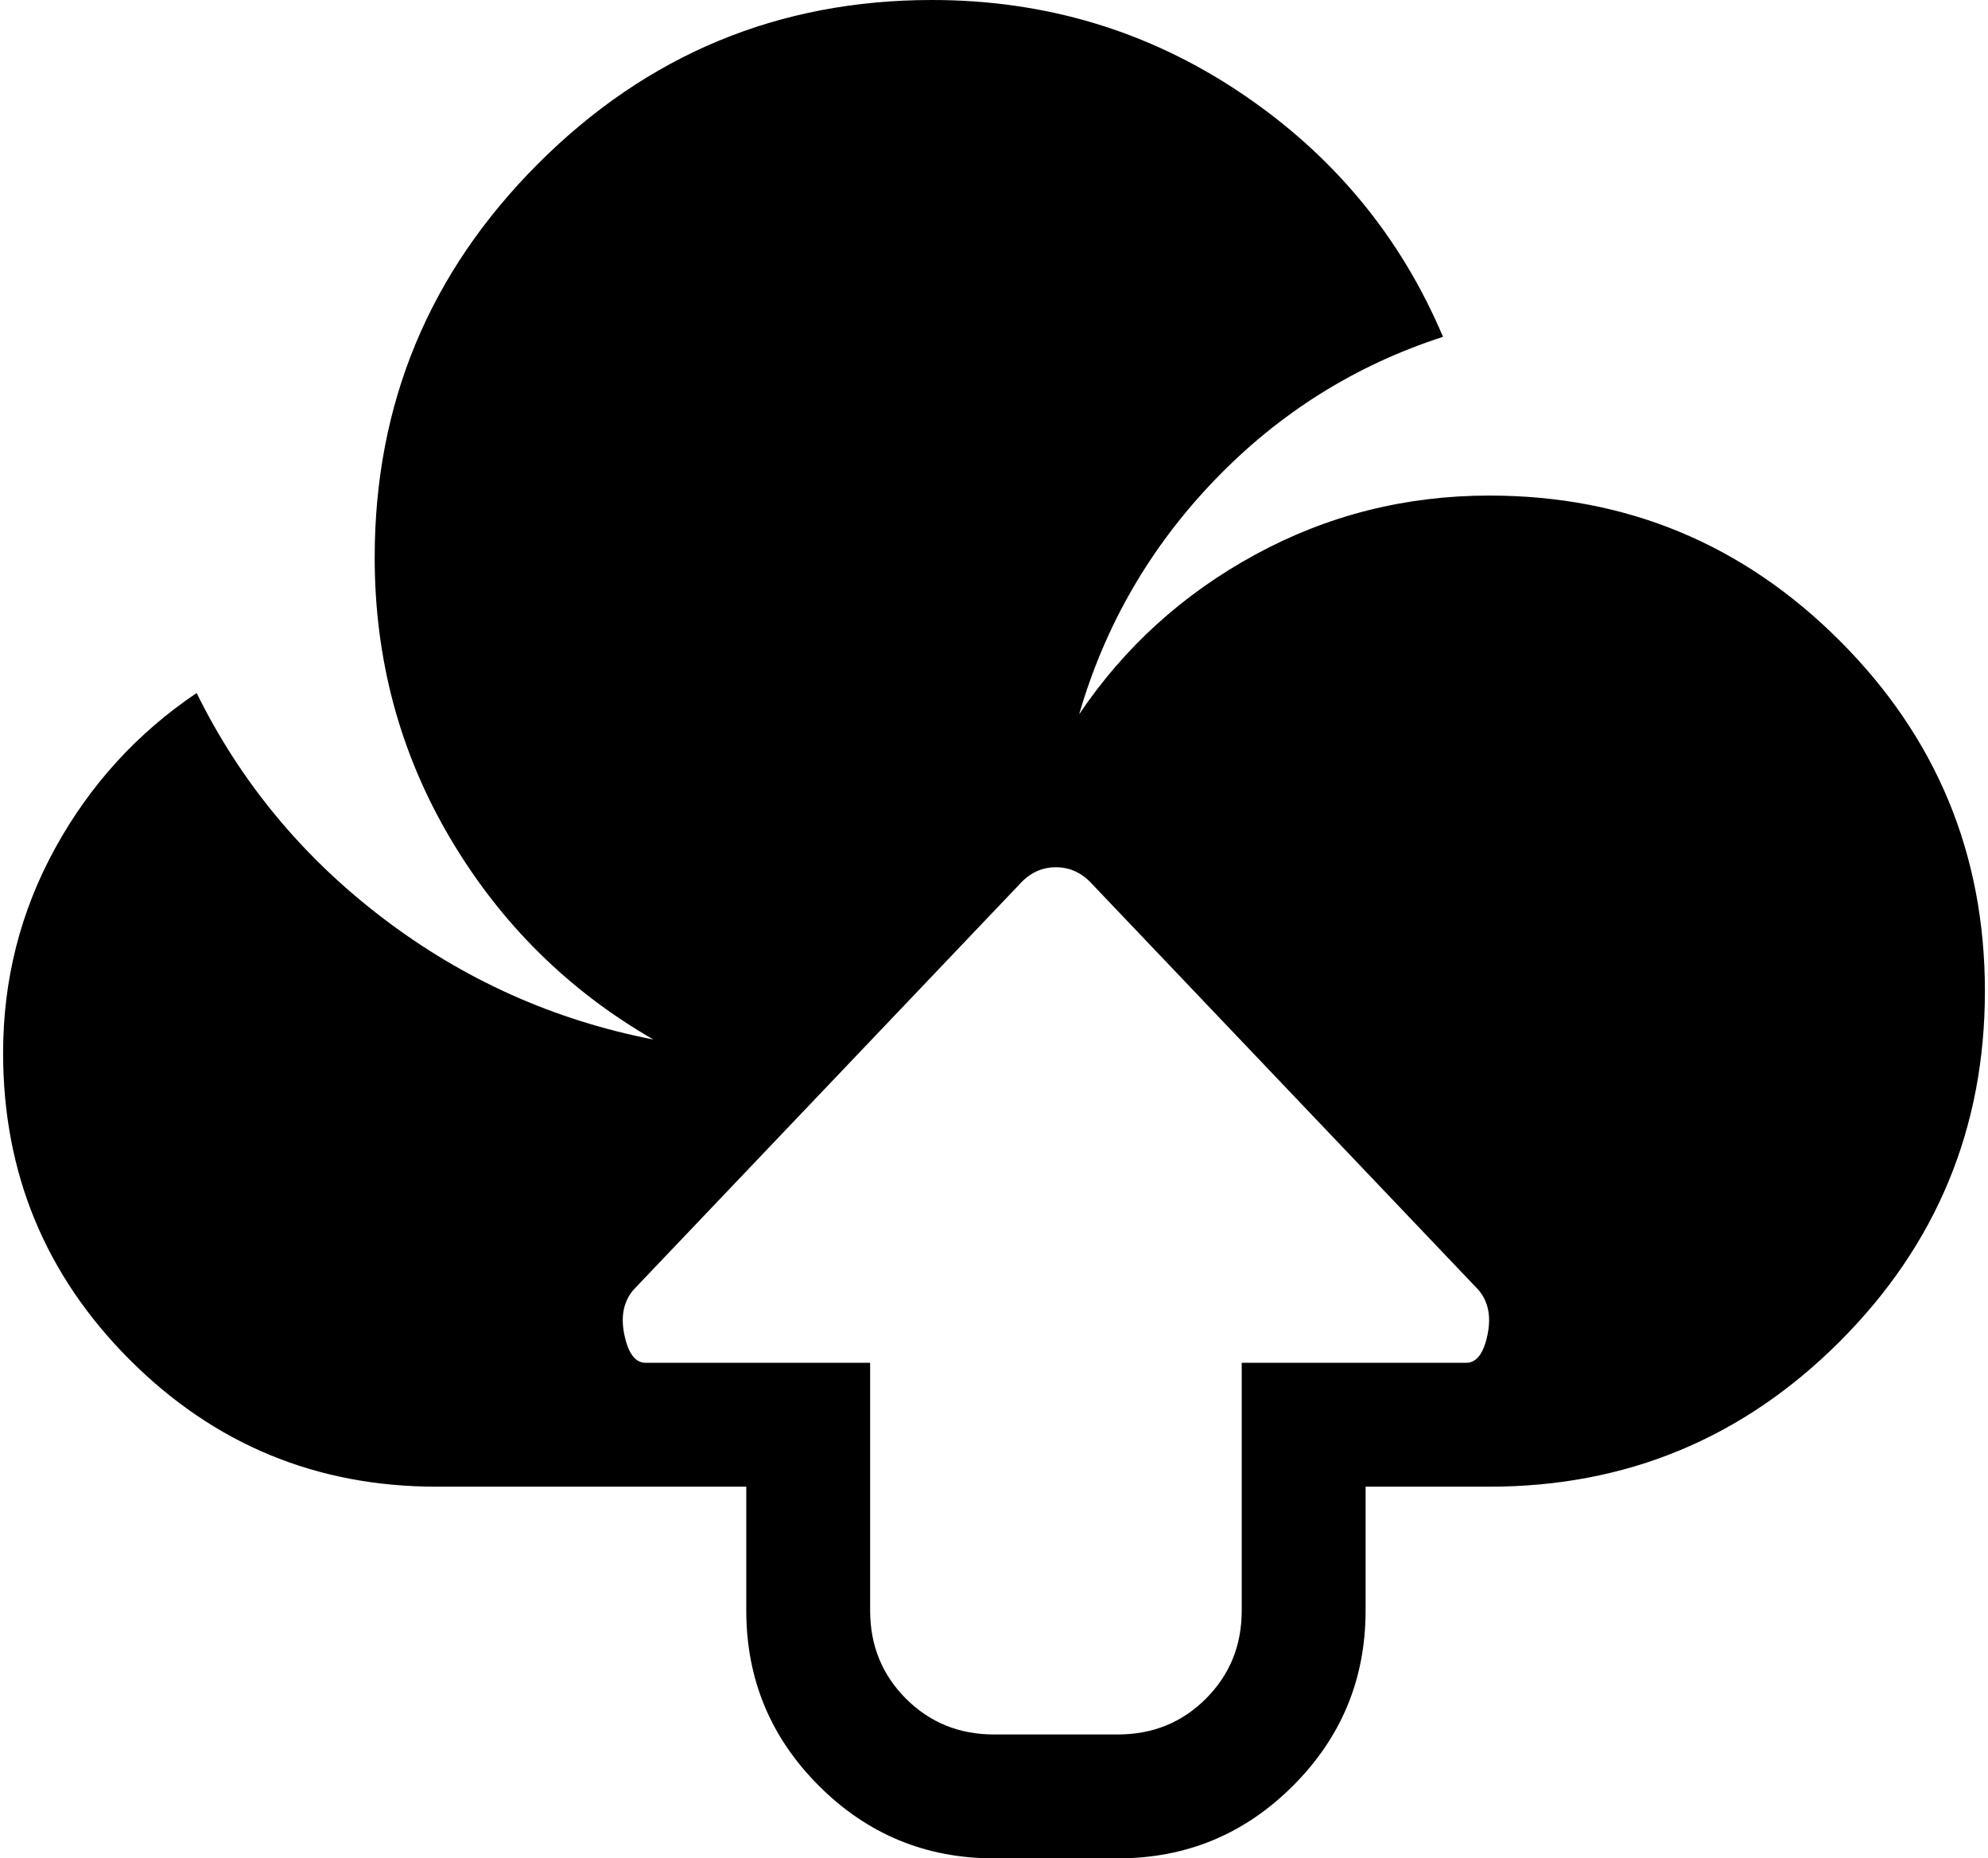 <svg xmlns="http://www.w3.org/2000/svg" width="1.07em" height="1em" viewBox="0 0 1024 960"><path fill="currentColor" d="M768 768h-64v64q0 53-37.5 90.5T576 960h-64q-53 0-90.5-37.5T384 832v-64H224q-93 0-158.5-65.5T0 544q0-57 27-106t73-80q34 69 96.5 116.5T336 537q-66-38-105-104t-39-145q0-119 84.5-203.5T480 0q88 0 159.5 48T744 174q-68 22-118 74t-70 121q35-52 91-82.5T768 256q106 0 181 75t75 181t-75 181t-181 75m-6-102L563 457q-8-9-19-9t-19 9L326 666q-8 9-5 23.5t11 14.5h116v128q0 27 18.5 45.5T512 896h64q27 0 45.5-18.5T640 832V704h116q8 0 11-14.5t-5-23.5"/></svg>